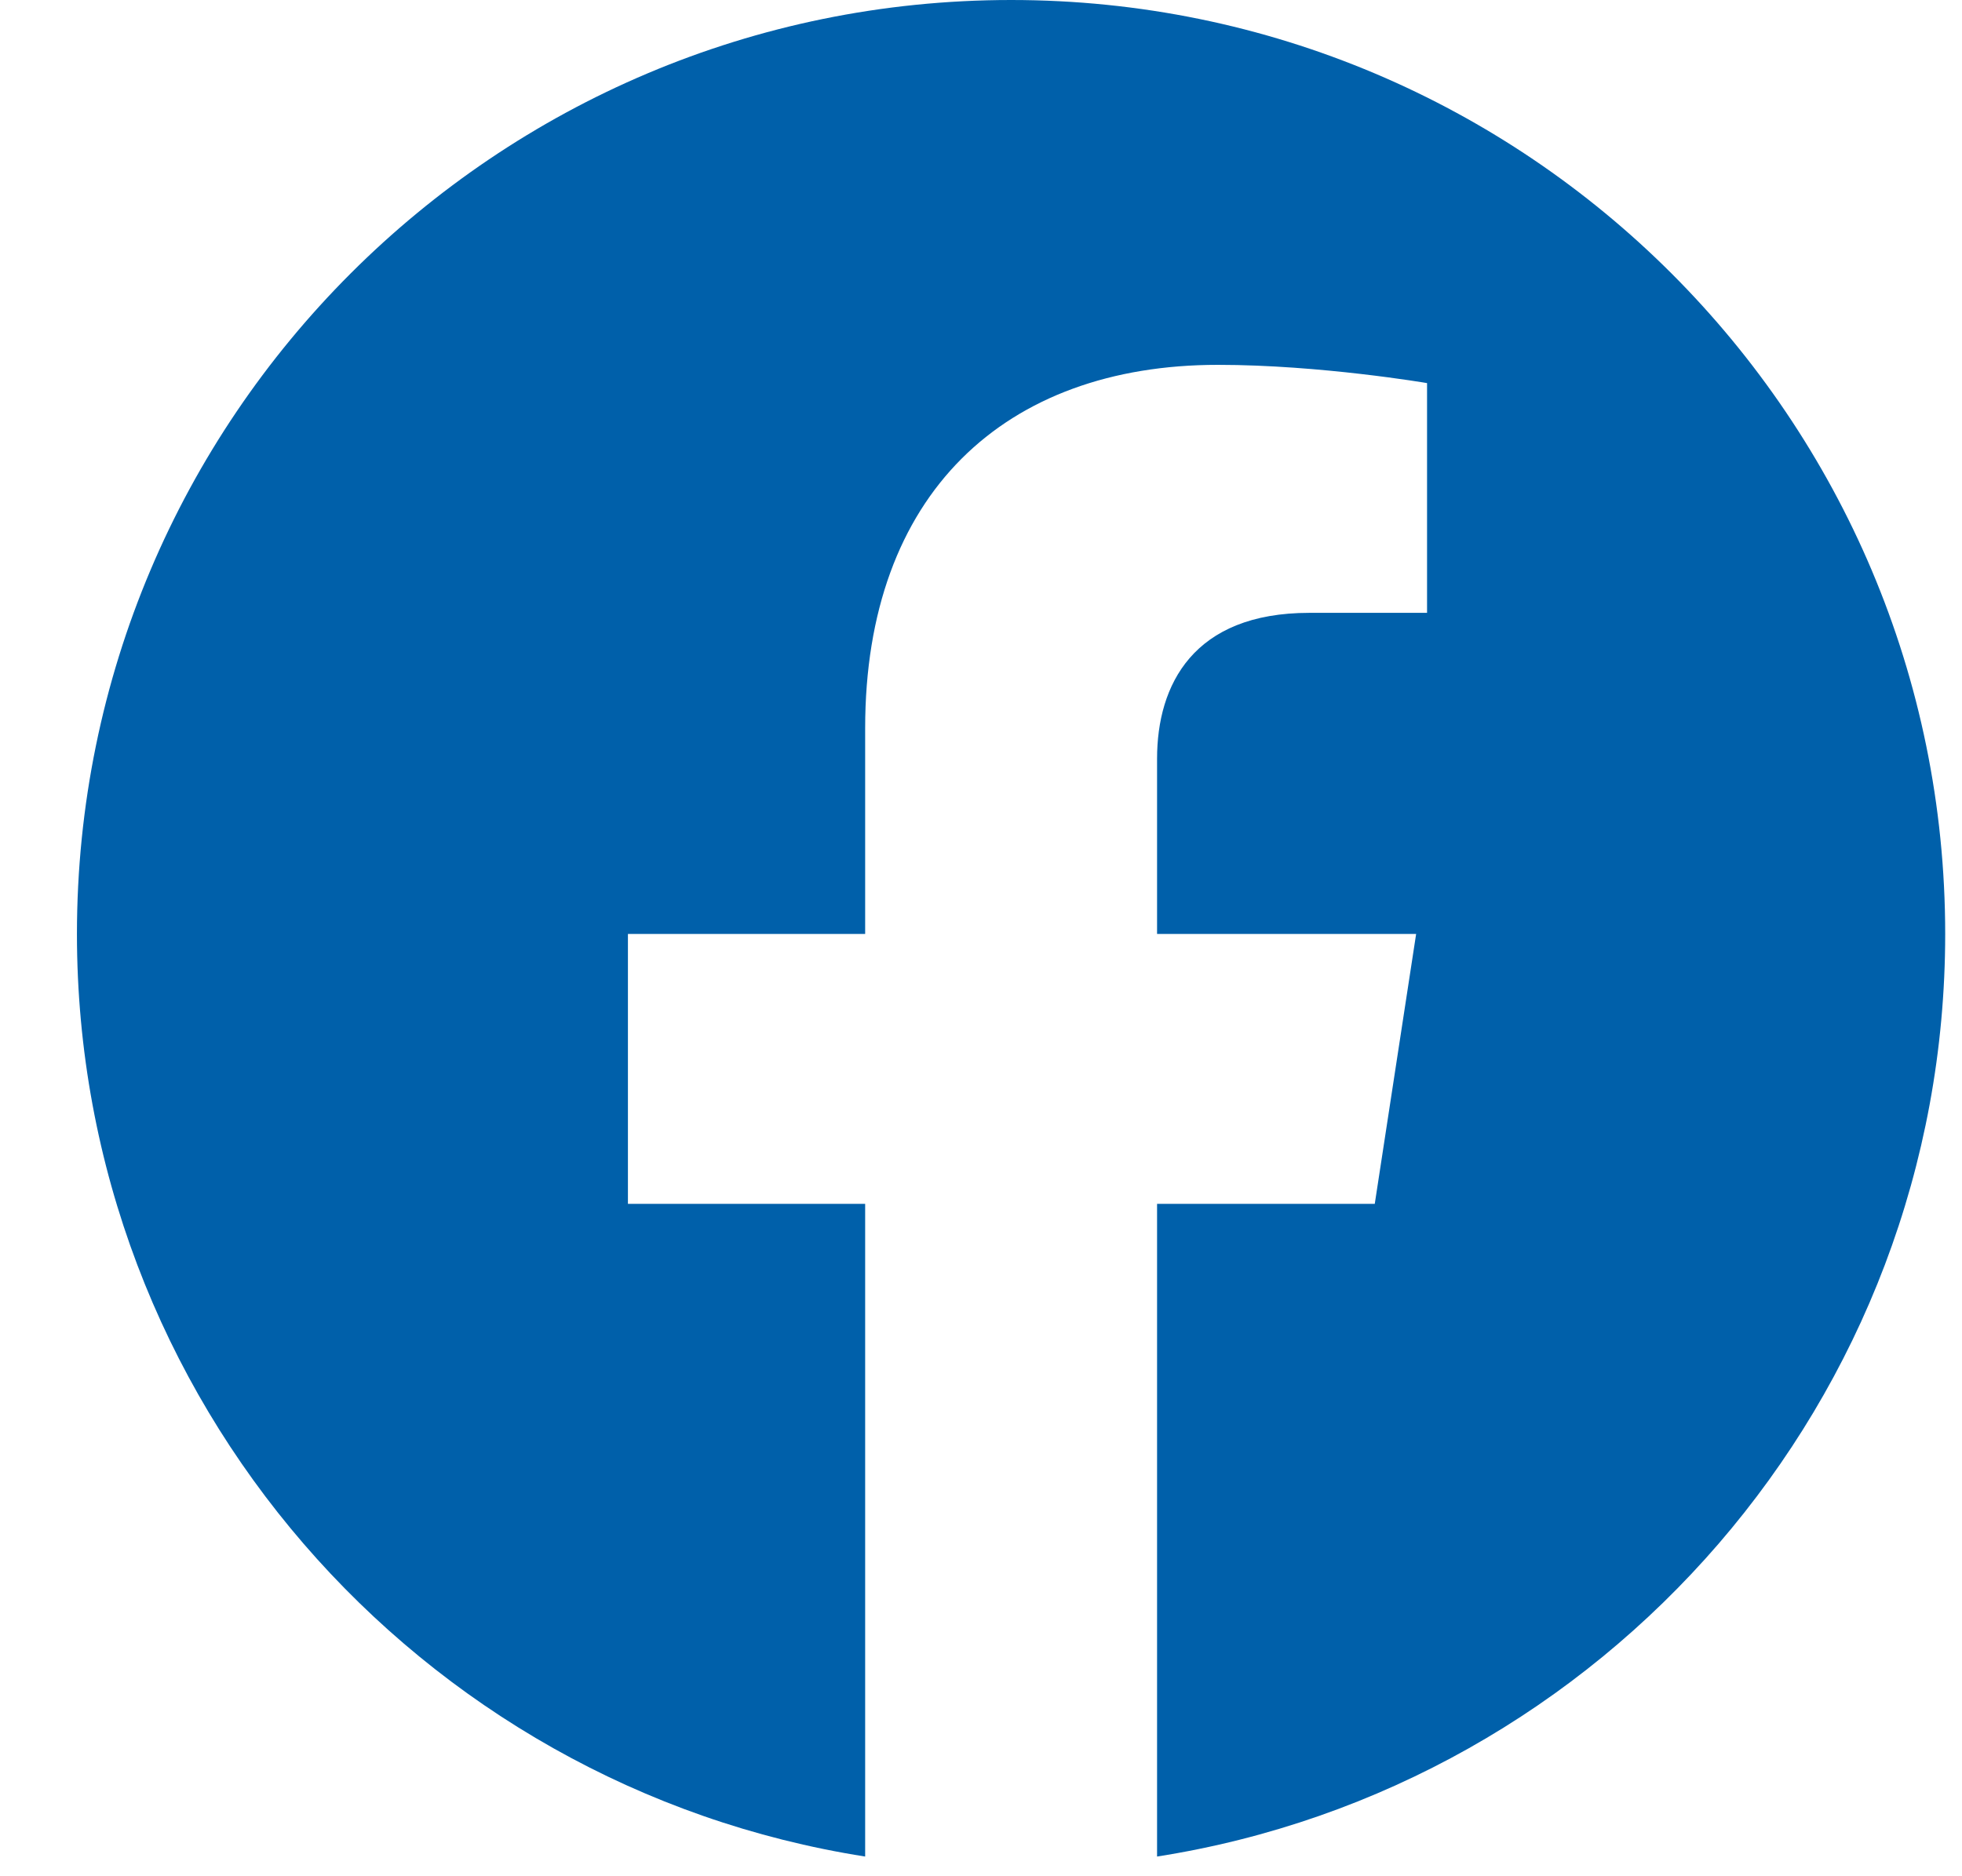 <svg width="23" height="22" viewBox="0 0 23 22" fill="none" xmlns="http://www.w3.org/2000/svg">
<path d="M11.853 0C5.805 0 0.902 4.903 0.902 10.951C0.902 16.416 4.907 20.947 10.142 21.769V14.116H7.361V10.951H10.142V8.538C10.142 5.794 11.776 4.278 14.278 4.278C15.476 4.278 16.729 4.492 16.729 4.492V7.186H15.349C13.988 7.186 13.564 8.03 13.564 8.896V10.951H16.601L16.116 14.116H13.564V21.769C18.799 20.948 22.803 16.415 22.803 10.951C22.803 4.903 17.901 0 11.853 0Z" fill="#0060AA"/>
</svg>
